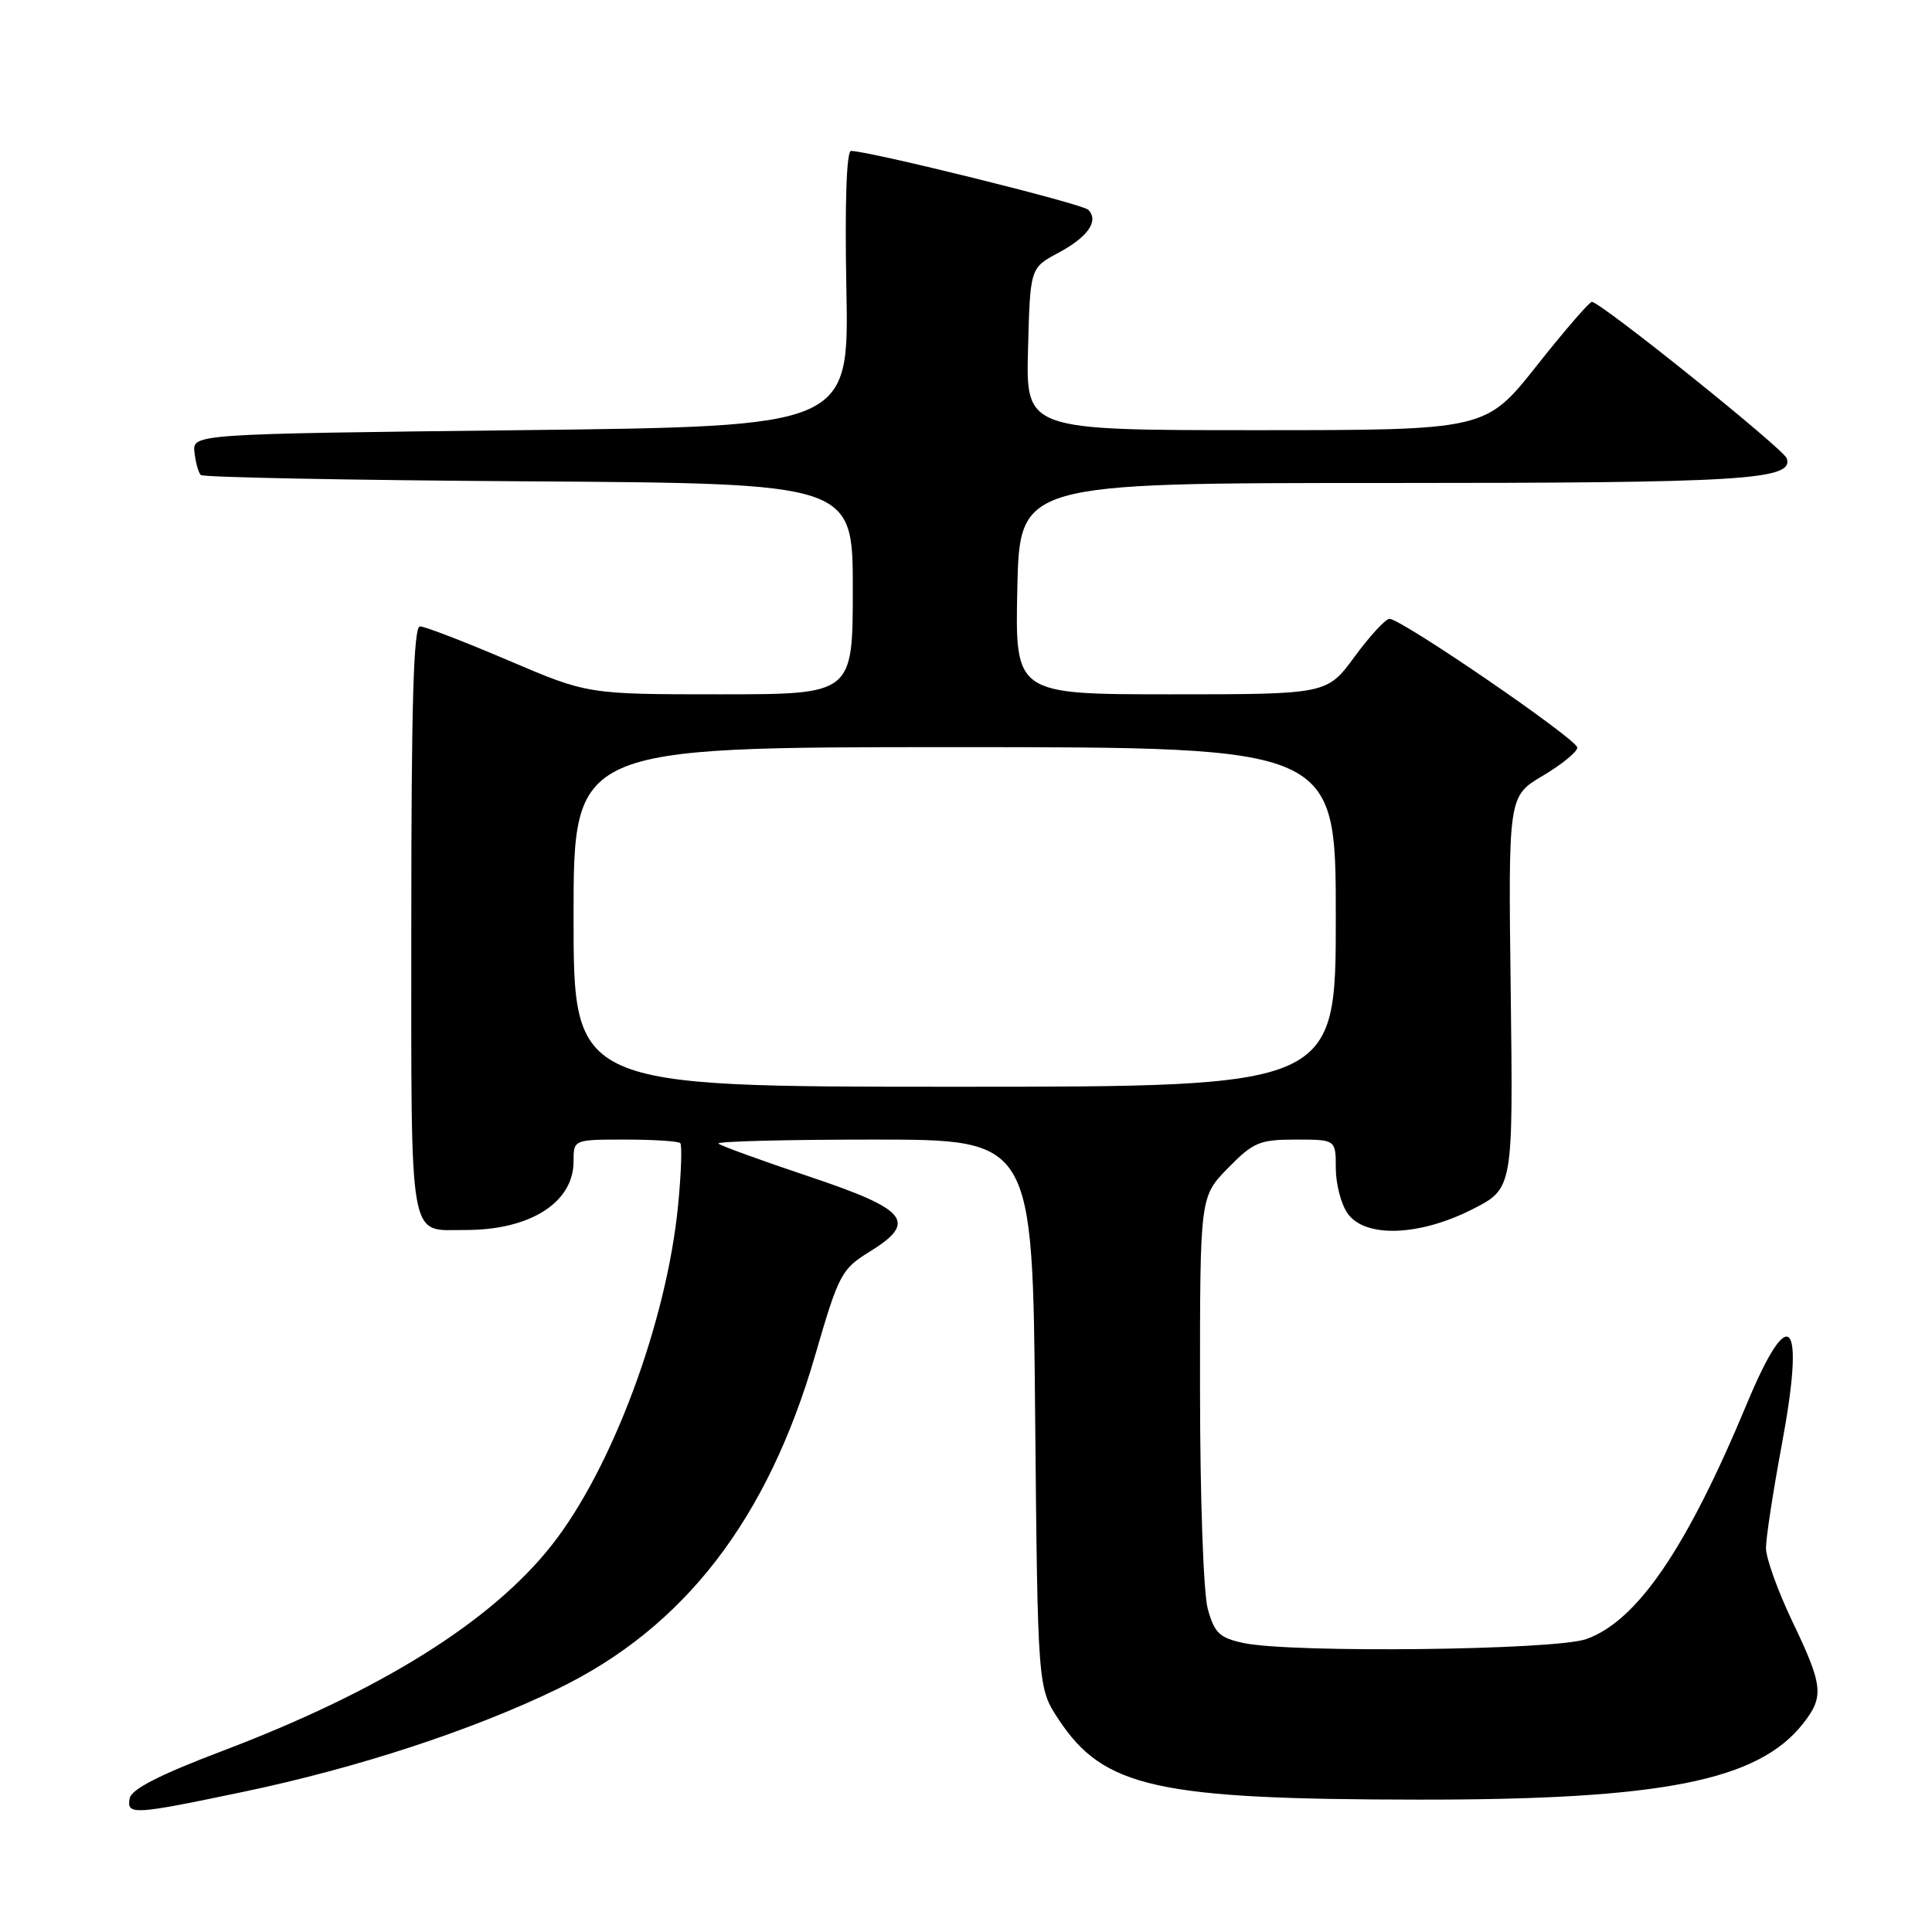 <?xml version="1.0" encoding="UTF-8" standalone="no"?>
<!DOCTYPE svg PUBLIC "-//W3C//DTD SVG 1.1//EN" "http://www.w3.org/Graphics/SVG/1.1/DTD/svg11.dtd" >
<svg xmlns="http://www.w3.org/2000/svg" xmlns:xlink="http://www.w3.org/1999/xlink" version="1.1" viewBox="0 0 256 256">
 <g >
 <path fill="currentColor"
d=" M 32.23 237.43 C 47.33 234.27 62.50 229.30 73.88 223.79 C 90.66 215.66 101.70 201.36 108.02 179.56 C 111.12 168.88 111.50 168.16 115.18 165.89 C 121.64 161.91 120.33 160.28 107.11 155.86 C 100.84 153.76 95.48 151.81 95.19 151.53 C 94.90 151.24 104.15 151.00 115.75 151.00 C 136.83 151.00 136.83 151.00 137.16 187.32 C 137.50 223.65 137.50 223.65 140.29 227.86 C 146.25 236.87 153.29 238.43 188.00 238.46 C 220.22 238.49 232.94 235.97 238.91 228.39 C 241.73 224.81 241.58 223.37 237.50 214.86 C 235.58 210.84 234.00 206.46 234.00 205.12 C 234.00 203.78 234.95 197.59 236.11 191.36 C 239.22 174.68 237.17 172.31 231.47 186.00 C 223.49 205.18 216.93 214.80 210.18 217.19 C 206.04 218.66 171.15 219.06 164.79 217.71 C 161.60 217.03 160.93 216.40 160.04 213.21 C 159.46 211.11 159.01 198.44 159.01 184.04 C 159.00 158.58 159.00 158.58 162.70 154.79 C 166.07 151.35 166.89 151.00 171.70 151.00 C 177.00 151.00 177.00 151.00 177.00 154.78 C 177.00 156.86 177.70 159.56 178.56 160.78 C 180.85 164.05 188.02 163.82 195.07 160.25 C 200.50 157.50 200.50 157.50 200.18 131.50 C 199.85 105.50 199.85 105.50 204.43 102.79 C 206.94 101.30 209.00 99.62 209.00 99.06 C 209.00 97.97 185.70 82.00 184.11 82.00 C 183.60 82.00 181.52 84.25 179.50 87.00 C 175.83 92.00 175.83 92.00 155.16 92.00 C 134.50 92.00 134.50 92.00 134.80 78.00 C 135.11 64.00 135.11 64.00 183.49 64.00 C 231.11 64.00 237.68 63.60 236.76 60.74 C 236.36 59.50 212.08 40.00 210.93 40.00 C 210.60 40.00 207.29 43.82 203.59 48.50 C 196.85 57.00 196.85 57.00 166.39 57.00 C 135.93 57.00 135.93 57.00 136.22 46.25 C 136.50 35.50 136.50 35.50 140.24 33.50 C 144.18 31.39 145.65 29.25 144.19 27.79 C 143.40 27.00 115.14 20.00 112.76 20.00 C 112.17 20.00 111.93 27.01 112.15 38.25 C 112.50 56.50 112.50 56.50 69.00 57.00 C 25.50 57.50 25.50 57.50 25.77 59.94 C 25.92 61.28 26.30 62.63 26.60 62.94 C 26.91 63.25 46.48 63.63 70.08 63.78 C 113.00 64.06 113.00 64.06 113.00 78.03 C 113.00 92.00 113.00 92.00 95.44 92.00 C 77.87 92.00 77.87 92.00 67.34 87.50 C 61.54 85.03 56.29 83.00 55.65 83.00 C 54.80 83.00 54.50 93.25 54.50 122.04 C 54.50 165.54 54.05 162.96 61.60 162.98 C 70.21 163.02 76.00 159.36 76.00 153.89 C 76.00 151.00 76.00 151.00 82.83 151.00 C 86.59 151.00 89.88 151.21 90.14 151.47 C 90.39 151.73 90.27 155.44 89.85 159.72 C 88.35 175.14 81.09 194.65 73.07 204.79 C 65.08 214.90 50.41 224.06 29.52 231.99 C 21.25 235.12 17.42 237.07 17.19 238.27 C 16.75 240.54 17.62 240.49 32.23 237.43 Z  M 76.00 121.50 C 76.00 99.00 76.00 99.00 126.50 99.00 C 177.00 99.00 177.00 99.00 177.00 121.50 C 177.00 144.00 177.00 144.00 126.50 144.00 C 76.00 144.00 76.00 144.00 76.00 121.50 Z "/>
</g>
</svg>